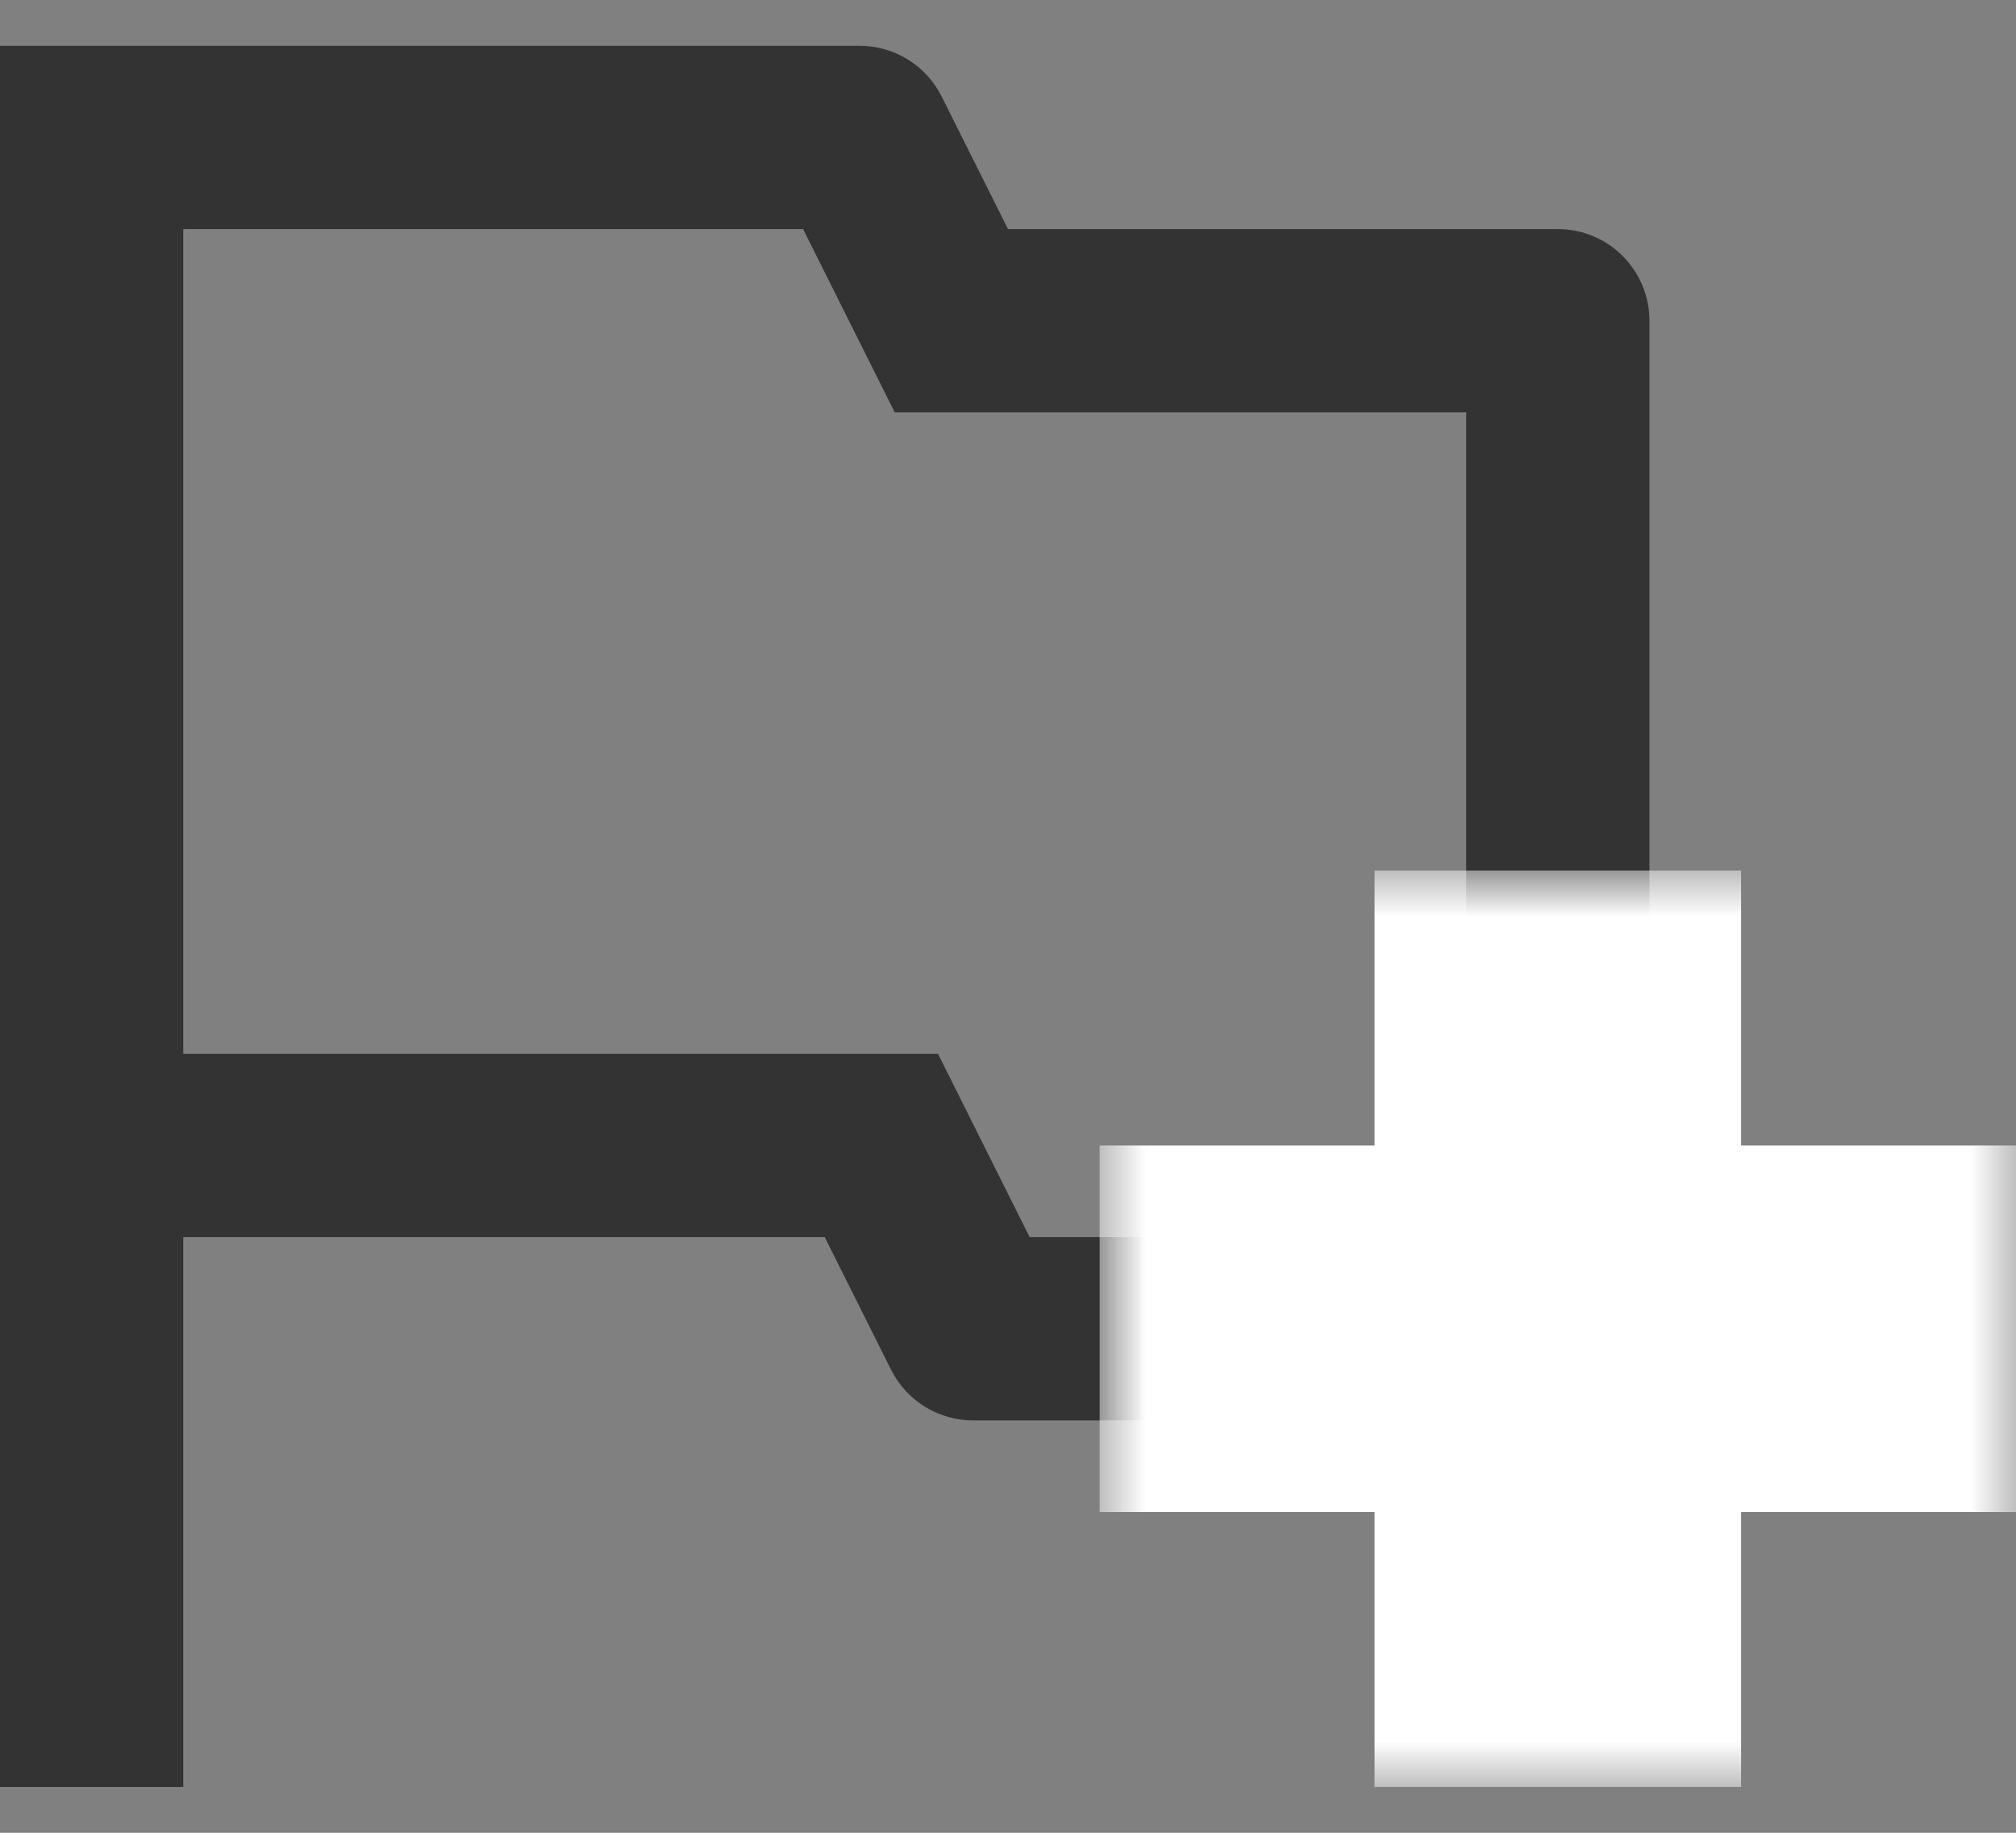 <svg width="22" height="20" viewBox="0 0 22 20" fill="none" xmlns="http://www.w3.org/2000/svg">
	<rect x="0" y="0" width="22" height="20" fill="#808080" stroke="none"/>
	<path d="M2 13.5V19.5H0V0.5H9.382C9.568 0.5 9.75 0.552 9.908 0.65C10.065 0.747 10.193 0.887 10.276 1.053L11 2.5H17C17.265 2.5 17.52 2.605 17.707 2.793C17.895 2.98 18 3.235 18 3.5V14.5C18 14.765 17.895 15.02 17.707 15.207C17.52 15.395 17.265 15.5 17 15.5H10.618C10.432 15.5 10.25 15.448 10.092 15.35C9.935 15.253 9.807 15.113 9.724 14.947L9 13.5H2ZM2 2.5V11.5H10.236L11.236 13.5H16V4.5H9.764L8.764 2.5H2Z" fill="#333333"/>
	<mask id="path-2-outside-1" maskUnits="userSpaceOnUse" x="12" y="9.5" width="10" height="10" fill="black">
		<rect fill="white" x="12" y="9.5" width="10" height="10"/>
		<path fill-rule="evenodd" clip-rule="evenodd" d="M18 10.5H16V13.5H13V15.5H16V18.5H18V15.5H21V13.5H18V10.5Z"/>
	</mask>
	<path fill-rule="evenodd" clip-rule="evenodd" d="M18 10.5H16V13.5H13V15.5H16V18.5H18V15.5H21V13.5H18V10.5Z" fill="#0069FF"/>
	<path d="M16 10.5V9.5H15V10.5H16ZM18 10.5H19V9.5H18V10.5ZM16 13.5V14.5H17V13.5H16ZM13 13.5V12.5H12V13.5H13ZM13 15.5H12V16.5H13V15.5ZM16 15.5H17V14.5H16V15.5ZM16 18.5H15V19.5H16V18.5ZM18 18.5V19.5H19V18.5H18ZM18 15.5V14.5H17V15.5H18ZM21 15.5V16.5H22V15.5H21ZM21 13.5H22V12.5H21V13.5ZM18 13.5H17V14.5H18V13.5ZM16 11.5H18V9.5H16V11.5ZM17 13.5V10.5H15V13.5H17ZM13 14.5H16V12.5H13V14.5ZM14 15.5V13.5H12V15.5H14ZM16 14.5H13V16.5H16V14.5ZM17 18.5V15.5H15V18.5H17ZM18 17.5H16V19.5H18V17.5ZM17 15.5V18.5H19V15.5H17ZM21 14.5H18V16.5H21V14.5ZM20 13.5V15.5H22V13.5H20ZM18 14.5H21V12.5H18V14.5ZM17 10.5V13.5H19V10.5H17Z" fill="white" mask="url(#path-2-outside-1)"/>
</svg>
